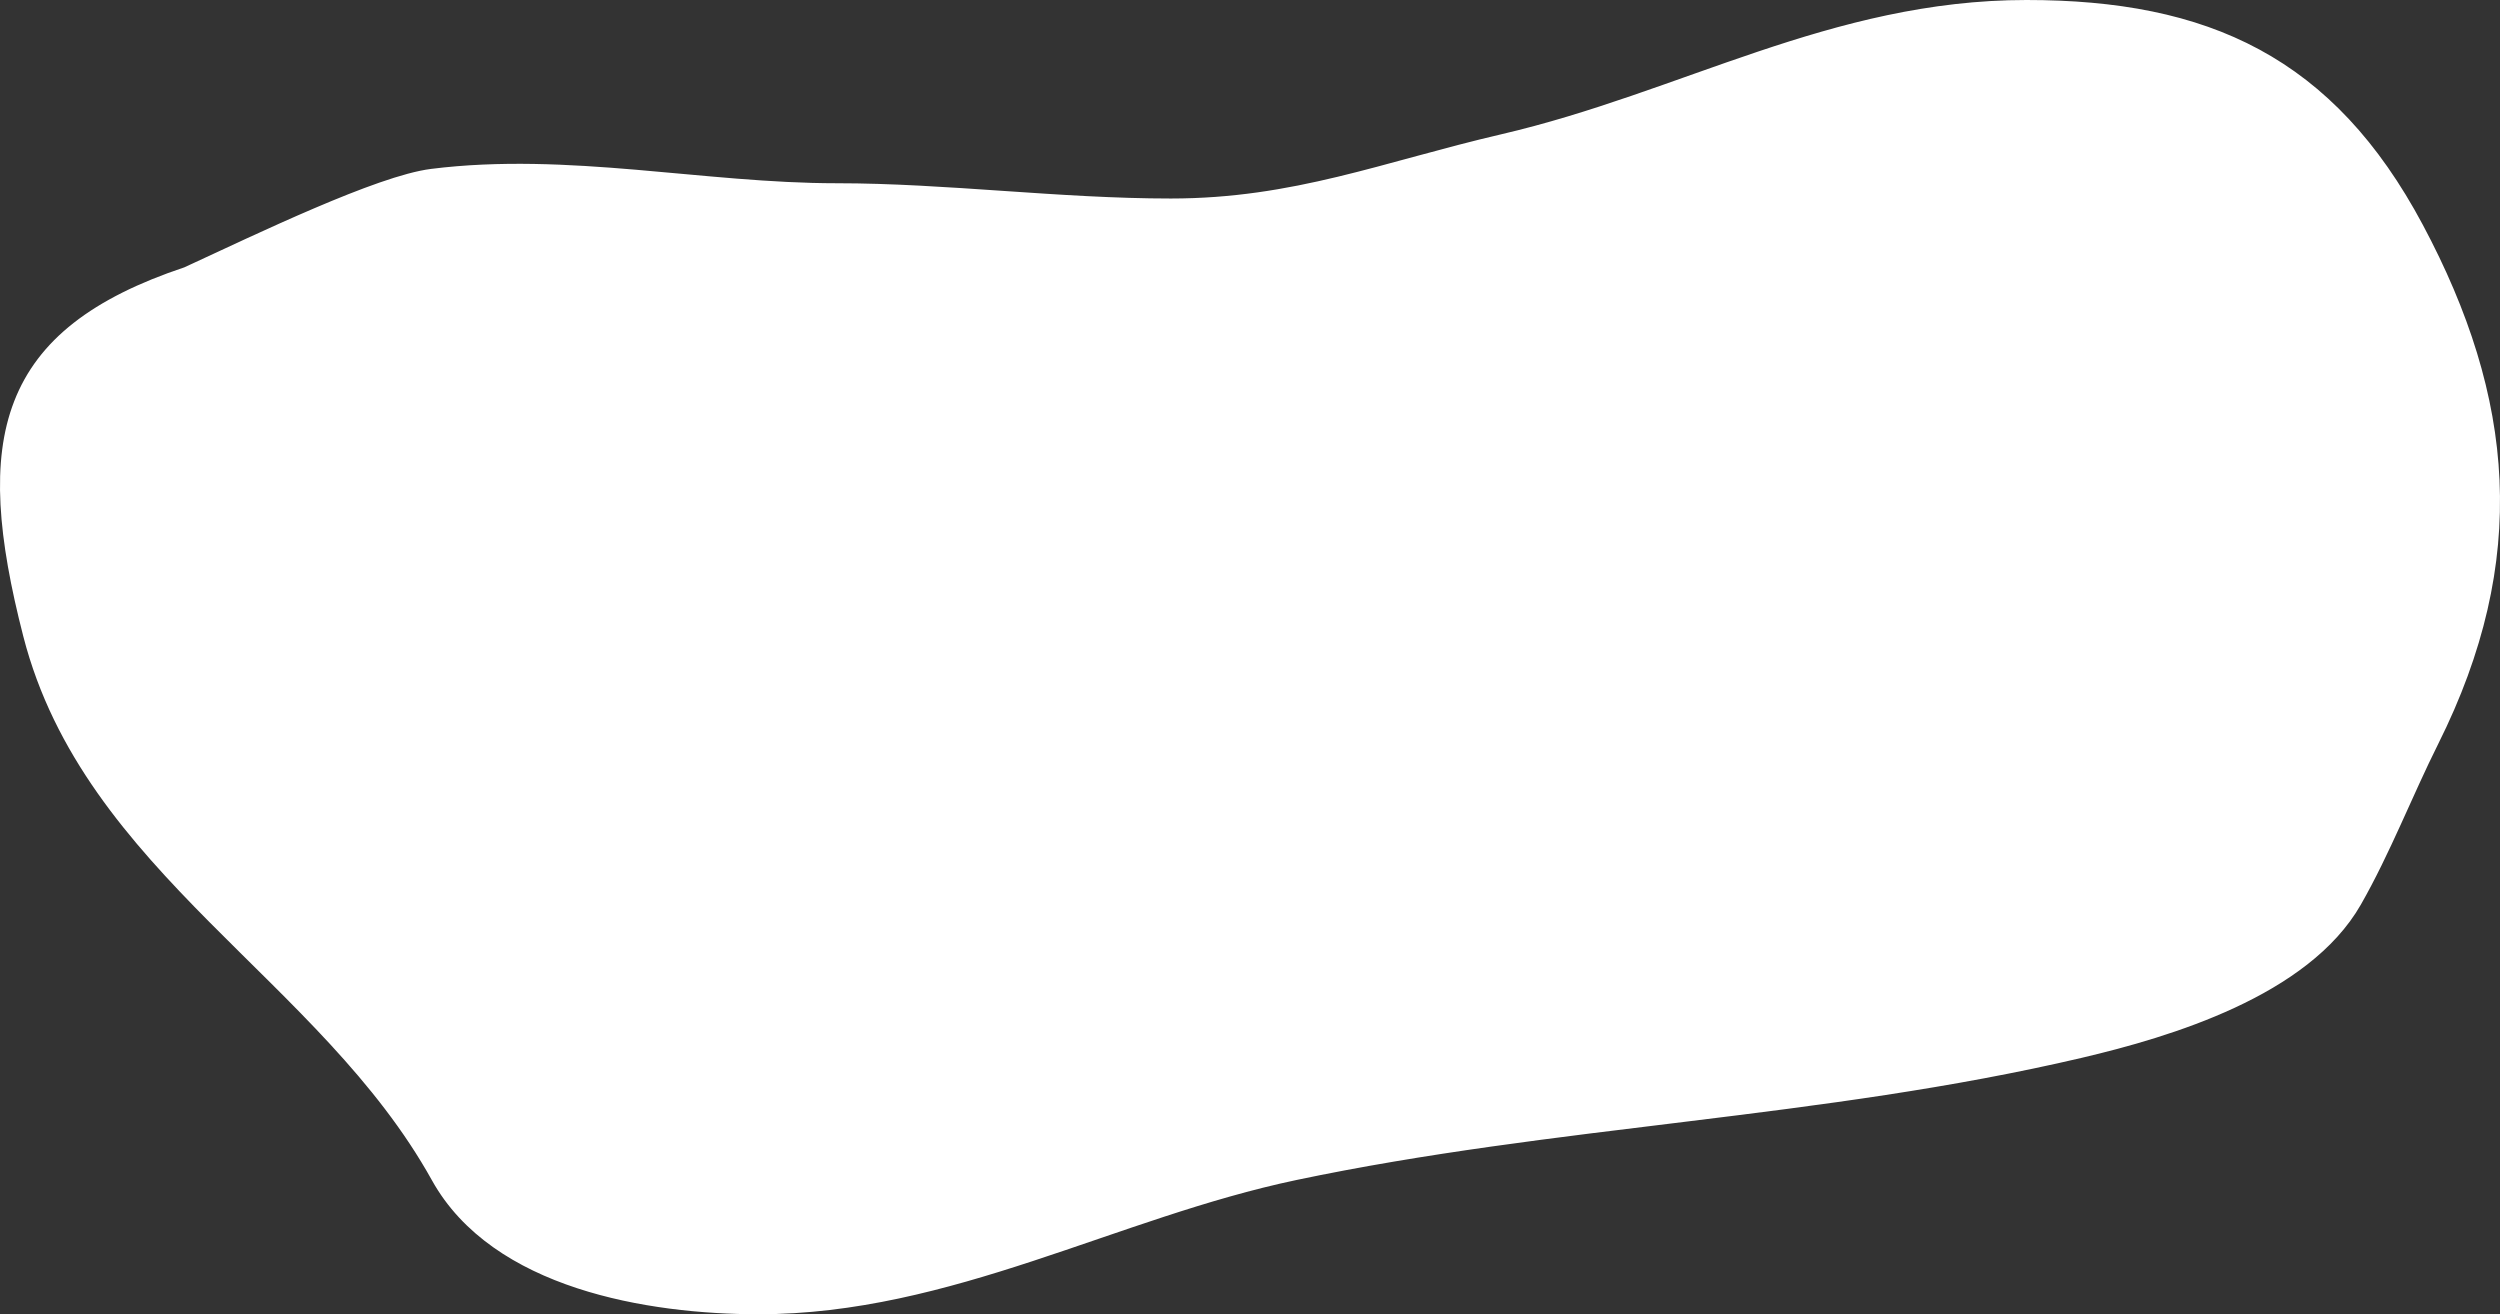 <svg width="1537" height="808" viewBox="0 0 1537 808" fill="white" xmlns="http://www.w3.org/2000/svg">
<rect x="0" y="0" width="1537" height="808" fill="#333333" stroke="none"/>
<path d="M265.746 108.792C233.532 112.821 160.437 148.101 115.199 169.008C2.74 206.511 -11.753 269.679 19.151 389.918C55.898 532.881 200.702 598.559 269.917 723.2C305.58 787.422 398.752 803 466.462 803C583.245 803 684.877 743.986 795.95 720.592C955.294 687.031 1119.66 682.822 1278.71 645.486C1333.48 632.631 1416.3 607.62 1447.11 553.69C1464.93 522.485 1478.39 487.435 1494.55 455.114C1550.22 343.722 1541.12 245.565 1485.16 140.608C1431.14 39.275 1356.13 5 1245.87 5C1127.4 5 1035.23 61.576 924.2 87.408C851.718 104.271 796.323 127.047 719.834 127.047C651.041 127.047 581.273 117.659 514.426 117.659C432.389 117.659 348.852 98.399 265.746 108.792Z" stroke="white" stroke-width="10" stroke-linecap="round"/>
</svg>

